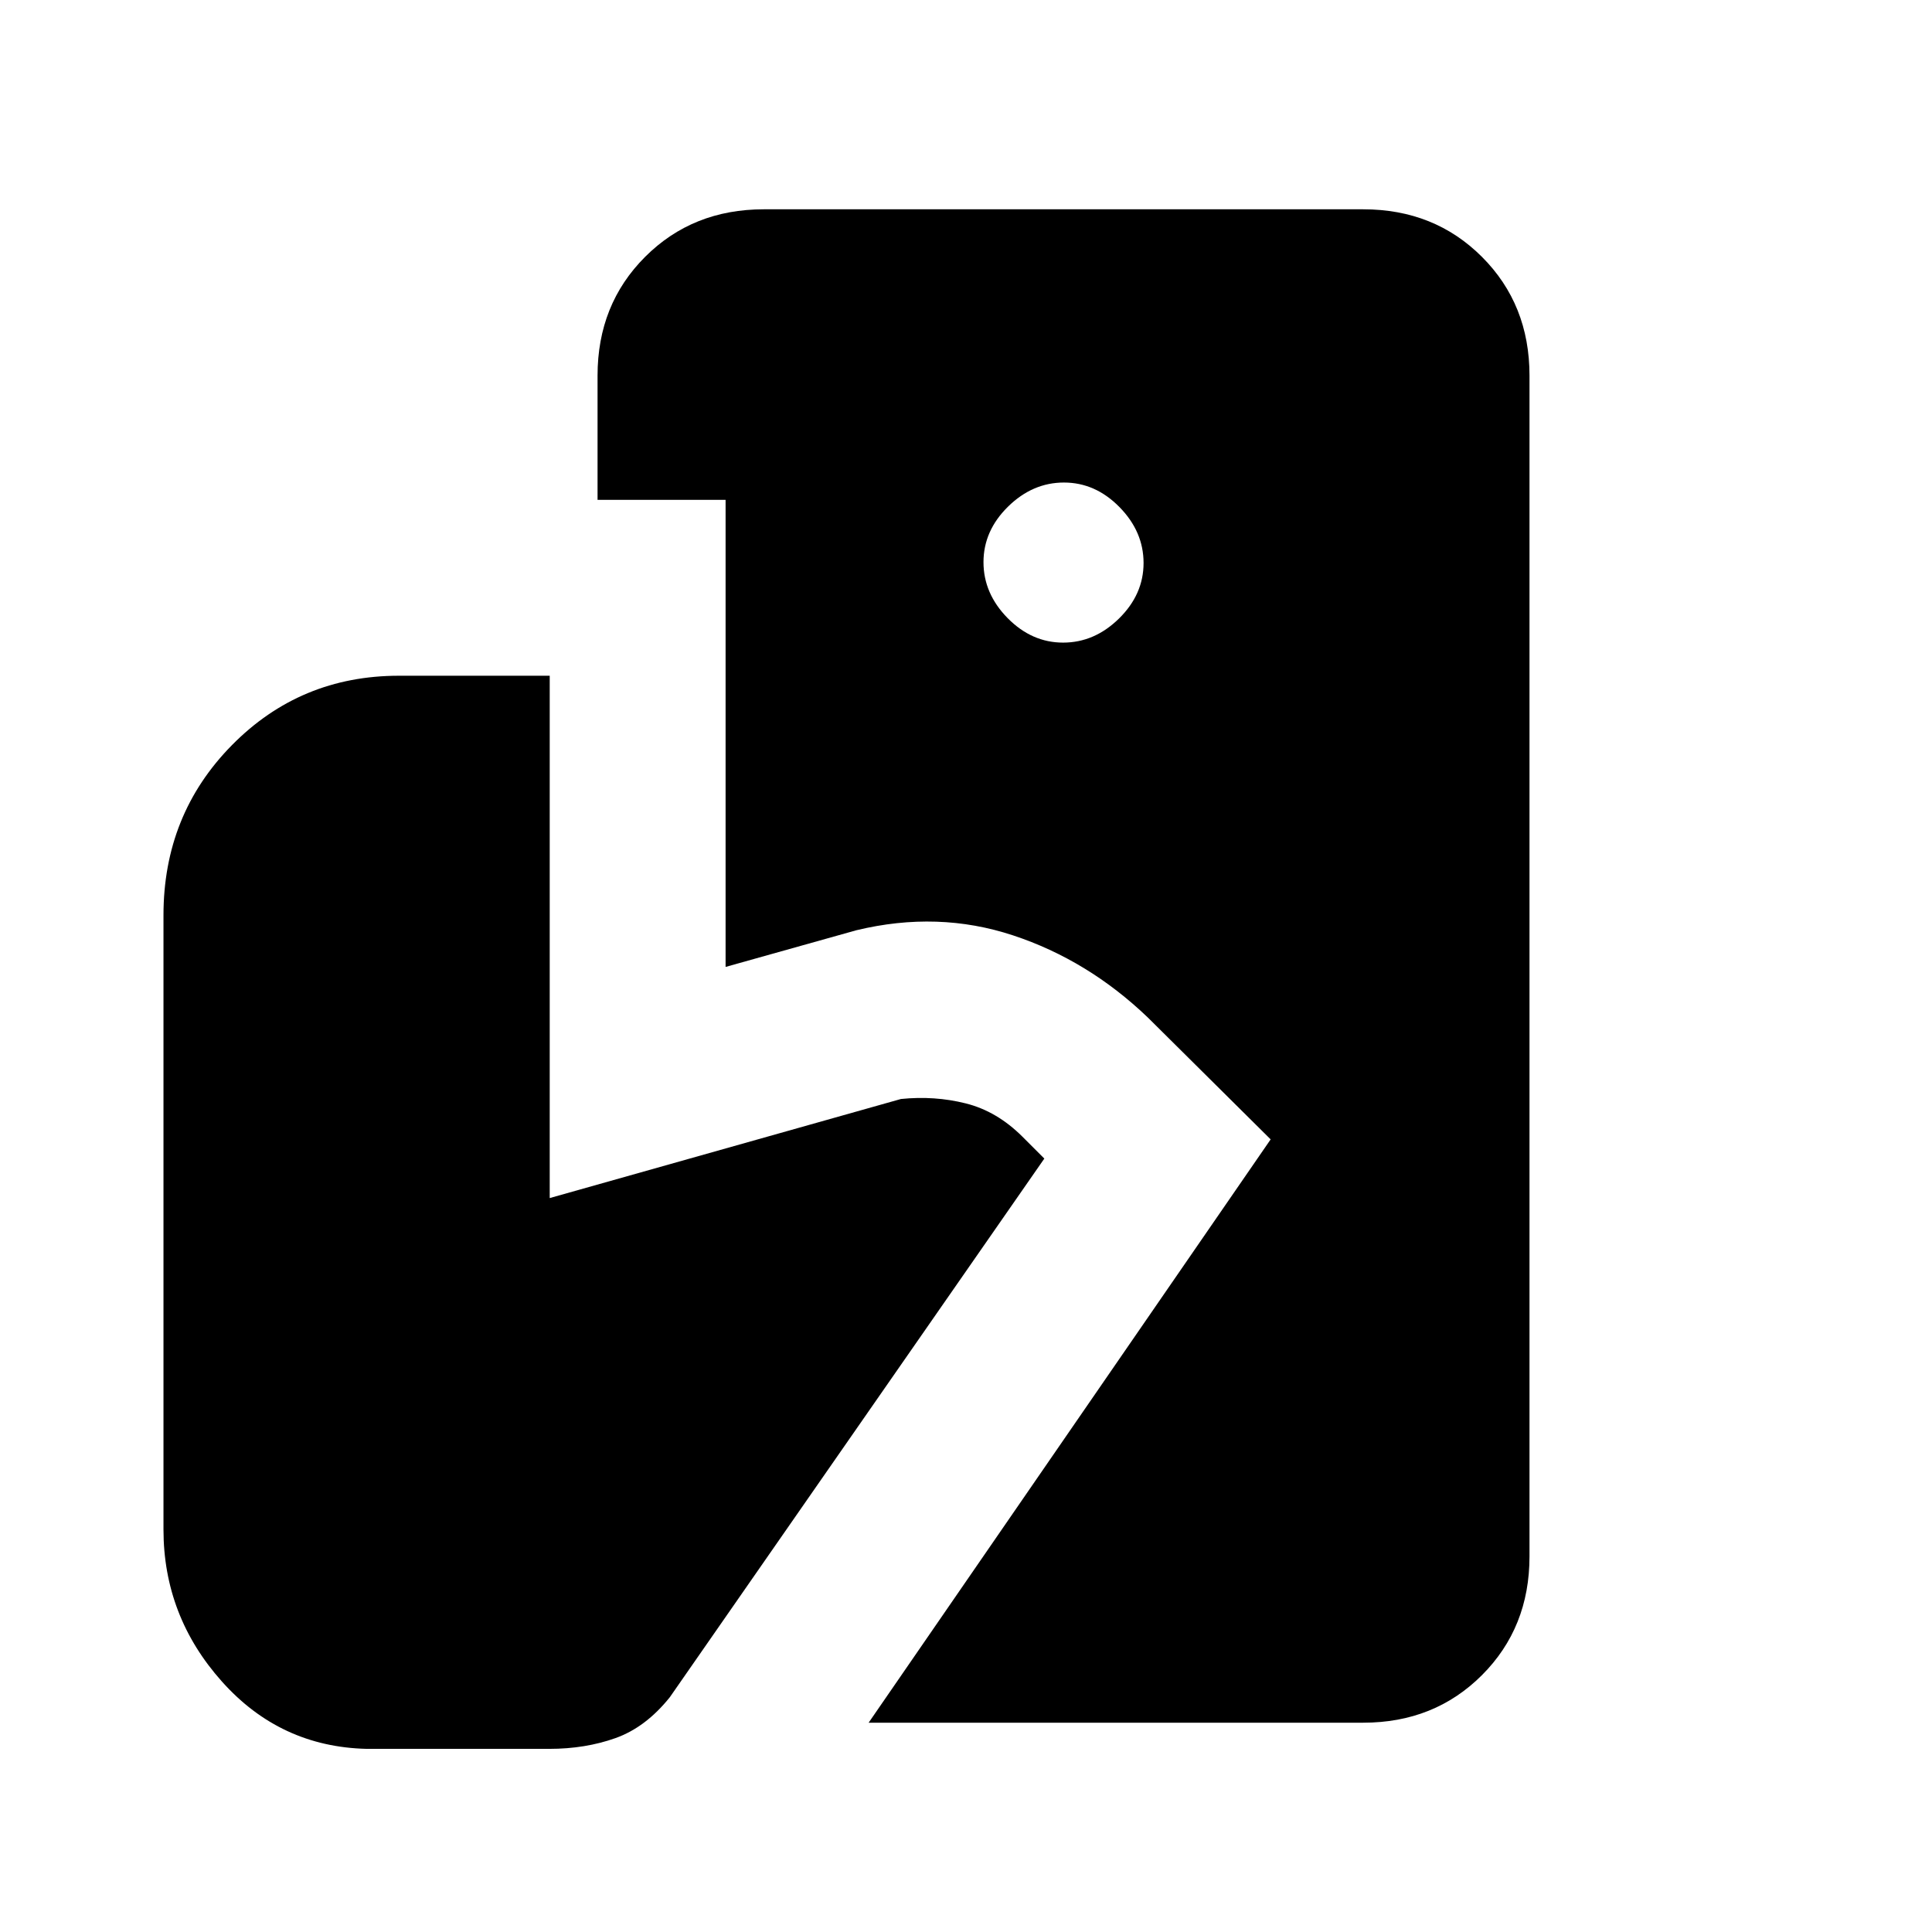 <svg xmlns="http://www.w3.org/2000/svg" height="20" viewBox="0 -960 960 960" width="20"><path d="m431.62-104 199.76-289.85-61-60.53q-29.76-28.54-67.03-40.85-37.27-12.31-77.81-2.54l-65 18.23v-232.08h-63.62v-61.76q0-35.36 23.63-58.99Q344.18-856 379.54-856h297.84q35.36 0 58.99 23.63Q760-808.74 760-773.38v586.76q0 35.36-23.63 58.99Q712.74-104 677.38-104H431.62ZM182.23-91q-43-1-72-33.5t-29-75.5v-305.23q0-50 34-84.5t83-34.5h74.92v259.54l174.54-49.23q16.68-1.7 32.18 2.19 15.51 3.88 28.21 16.58l10.84 10.84-186.07 267.62q-12 15-27.01 20.34-15 5.35-32.92 5.35h-90.69Zm346.02-549.69q15.6 0 27.79-11.98 12.19-11.99 12.19-27.58 0-15.6-11.98-27.79t-27.58-12.19q-15.59 0-27.79 11.98-12.19 11.98-12.19 27.58 0 15.59 11.98 27.79 11.99 12.19 27.58 12.19Z"/></svg>